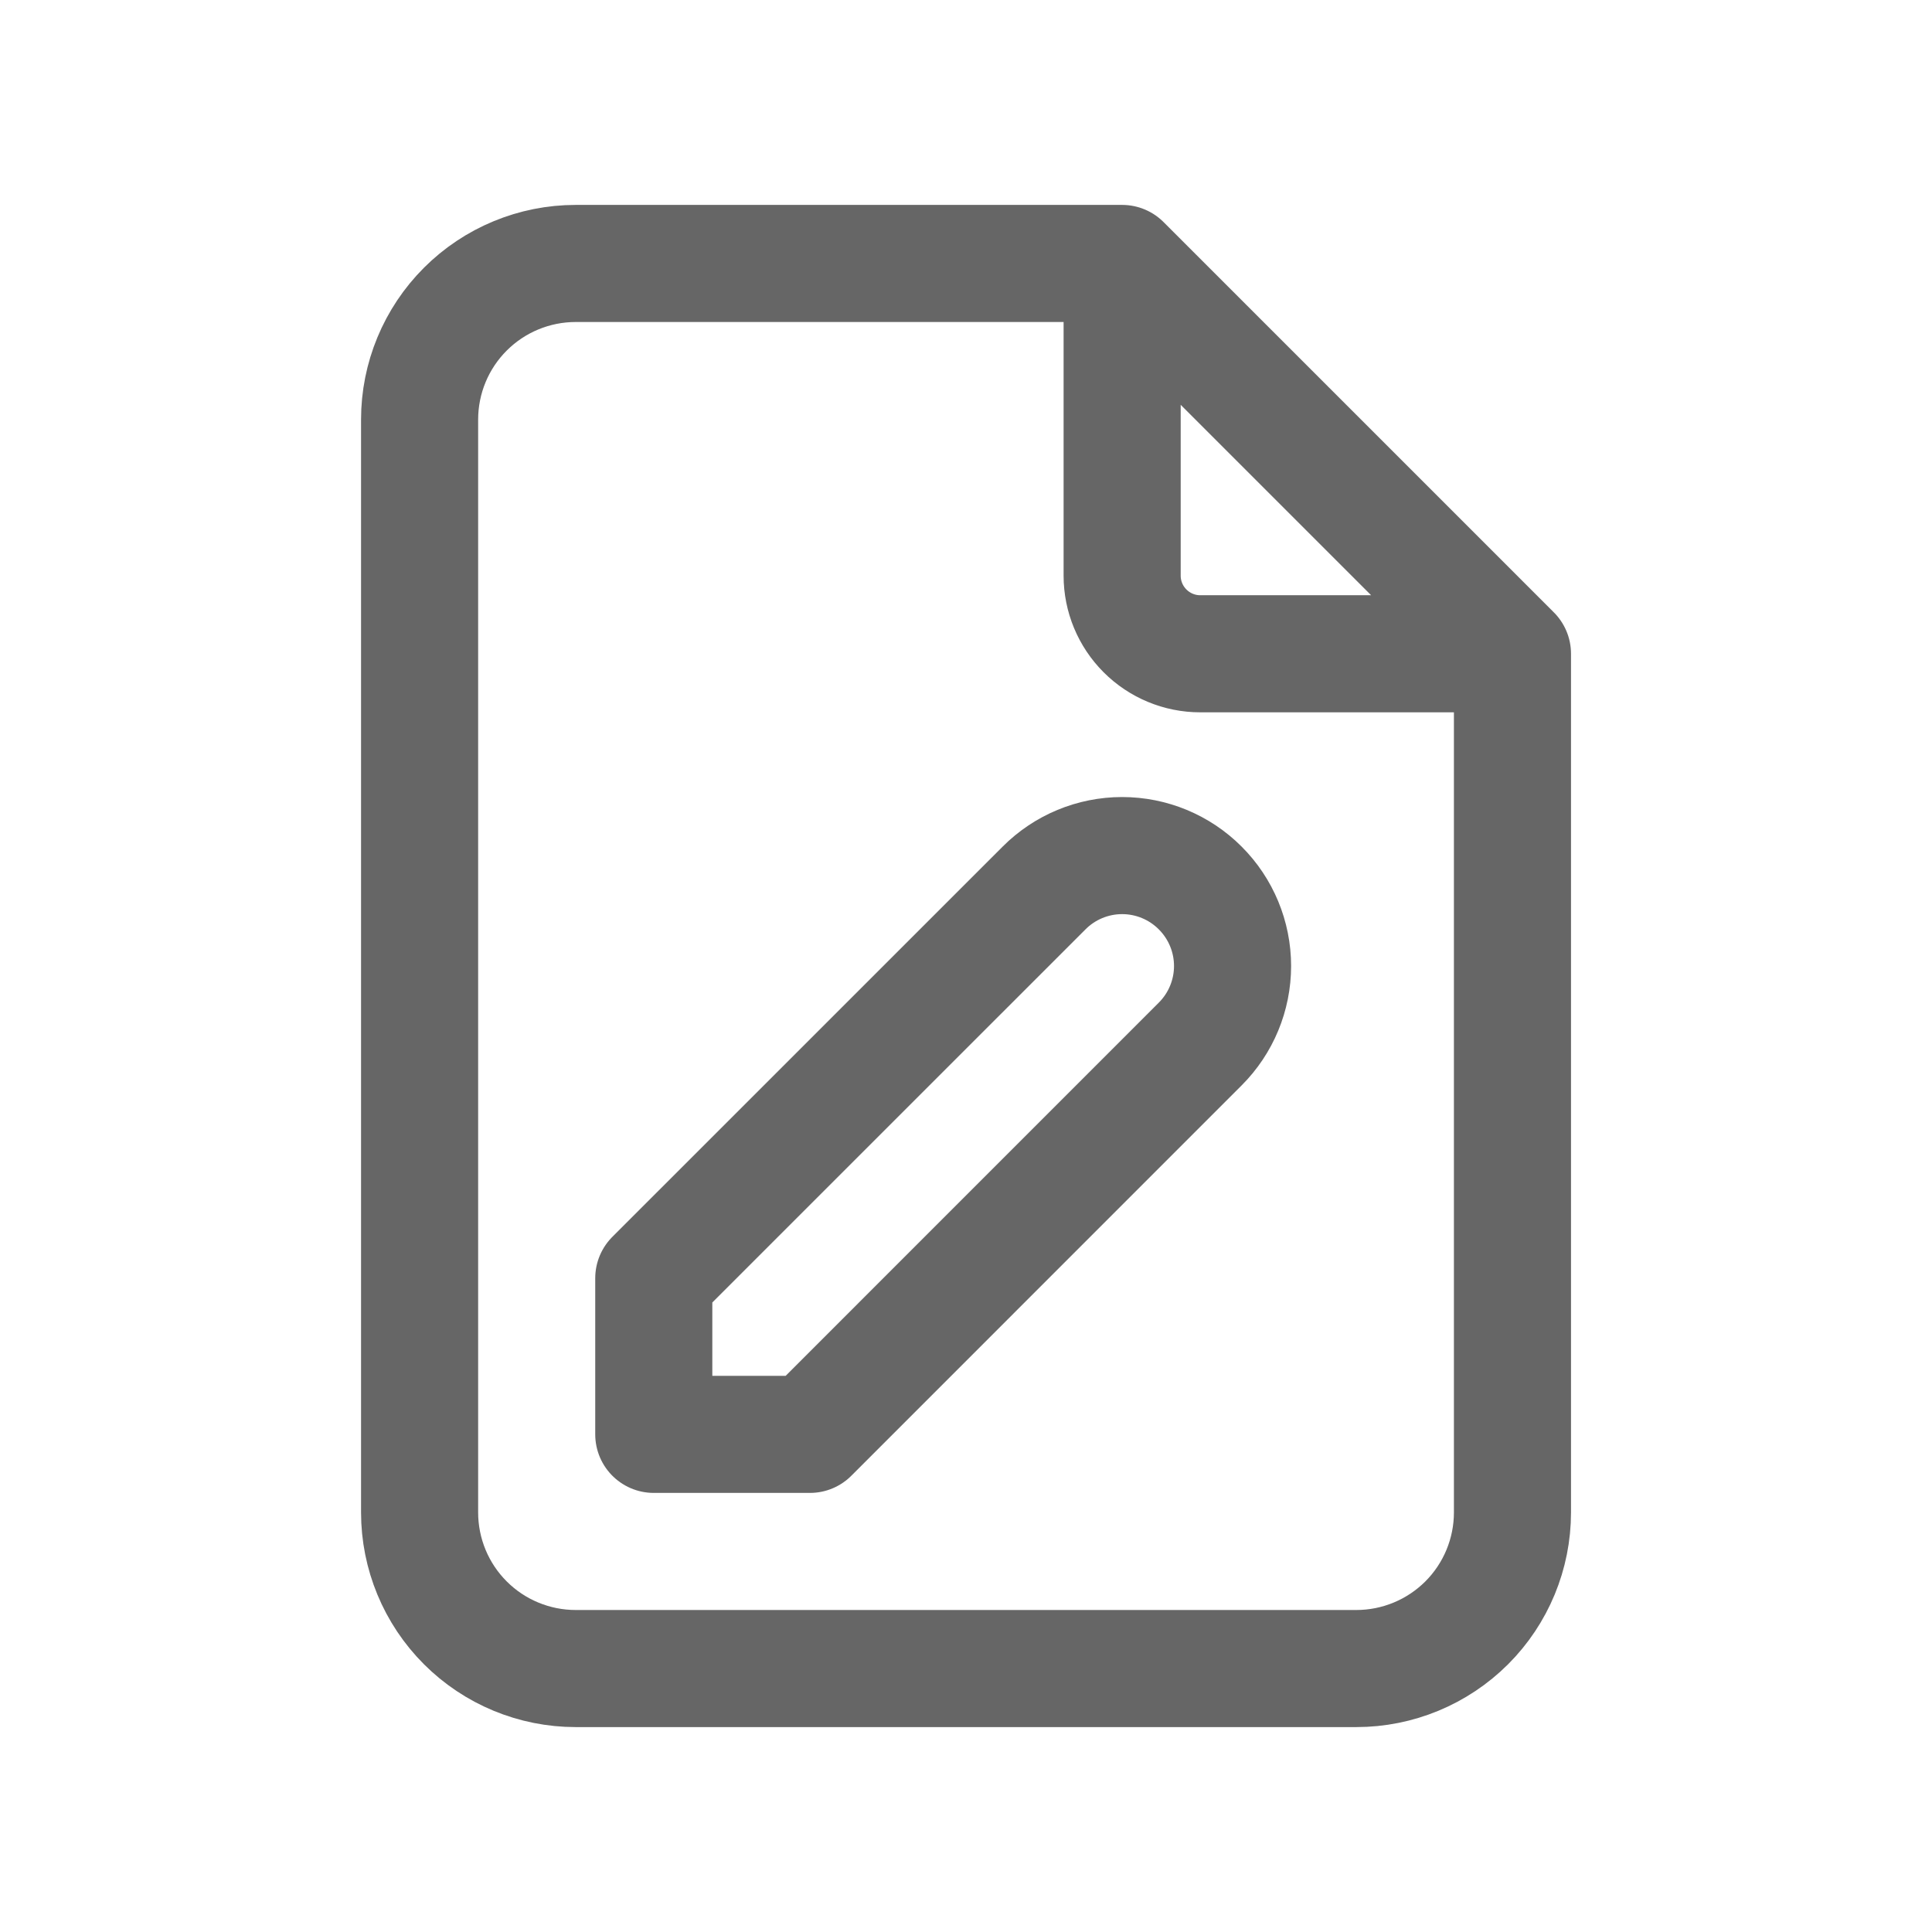 <svg width="33" height="33" viewBox="0 0 33 33" fill="none" xmlns="http://www.w3.org/2000/svg">
<g id="file-pencil">
<path id="Vector" d="M19.167 4.5V9.833C19.167 10.187 19.308 10.526 19.558 10.776C19.808 11.026 20.147 11.167 20.5 11.167H25.834M19.167 4.5H9.834C9.126 4.5 8.448 4.781 7.948 5.281C7.448 5.781 7.167 6.459 7.167 7.167V25.833C7.167 26.541 7.448 27.219 7.948 27.719C8.448 28.219 9.126 28.5 9.834 28.5H23.167C23.874 28.5 24.552 28.219 25.053 27.719C25.553 27.219 25.834 26.541 25.834 25.833V11.167M19.167 4.5L25.834 11.167M13.834 24.5L20.5 17.833C20.854 17.48 21.053 17 21.053 16.5C21.053 16 20.854 15.52 20.5 15.167C20.147 14.813 19.667 14.614 19.167 14.614C18.667 14.614 18.187 14.813 17.834 15.167L11.167 21.833V24.5H13.834Z" stroke="#666666" stroke-width="2" stroke-linecap="round" stroke-linejoin="round"/>
</g>
</svg>
